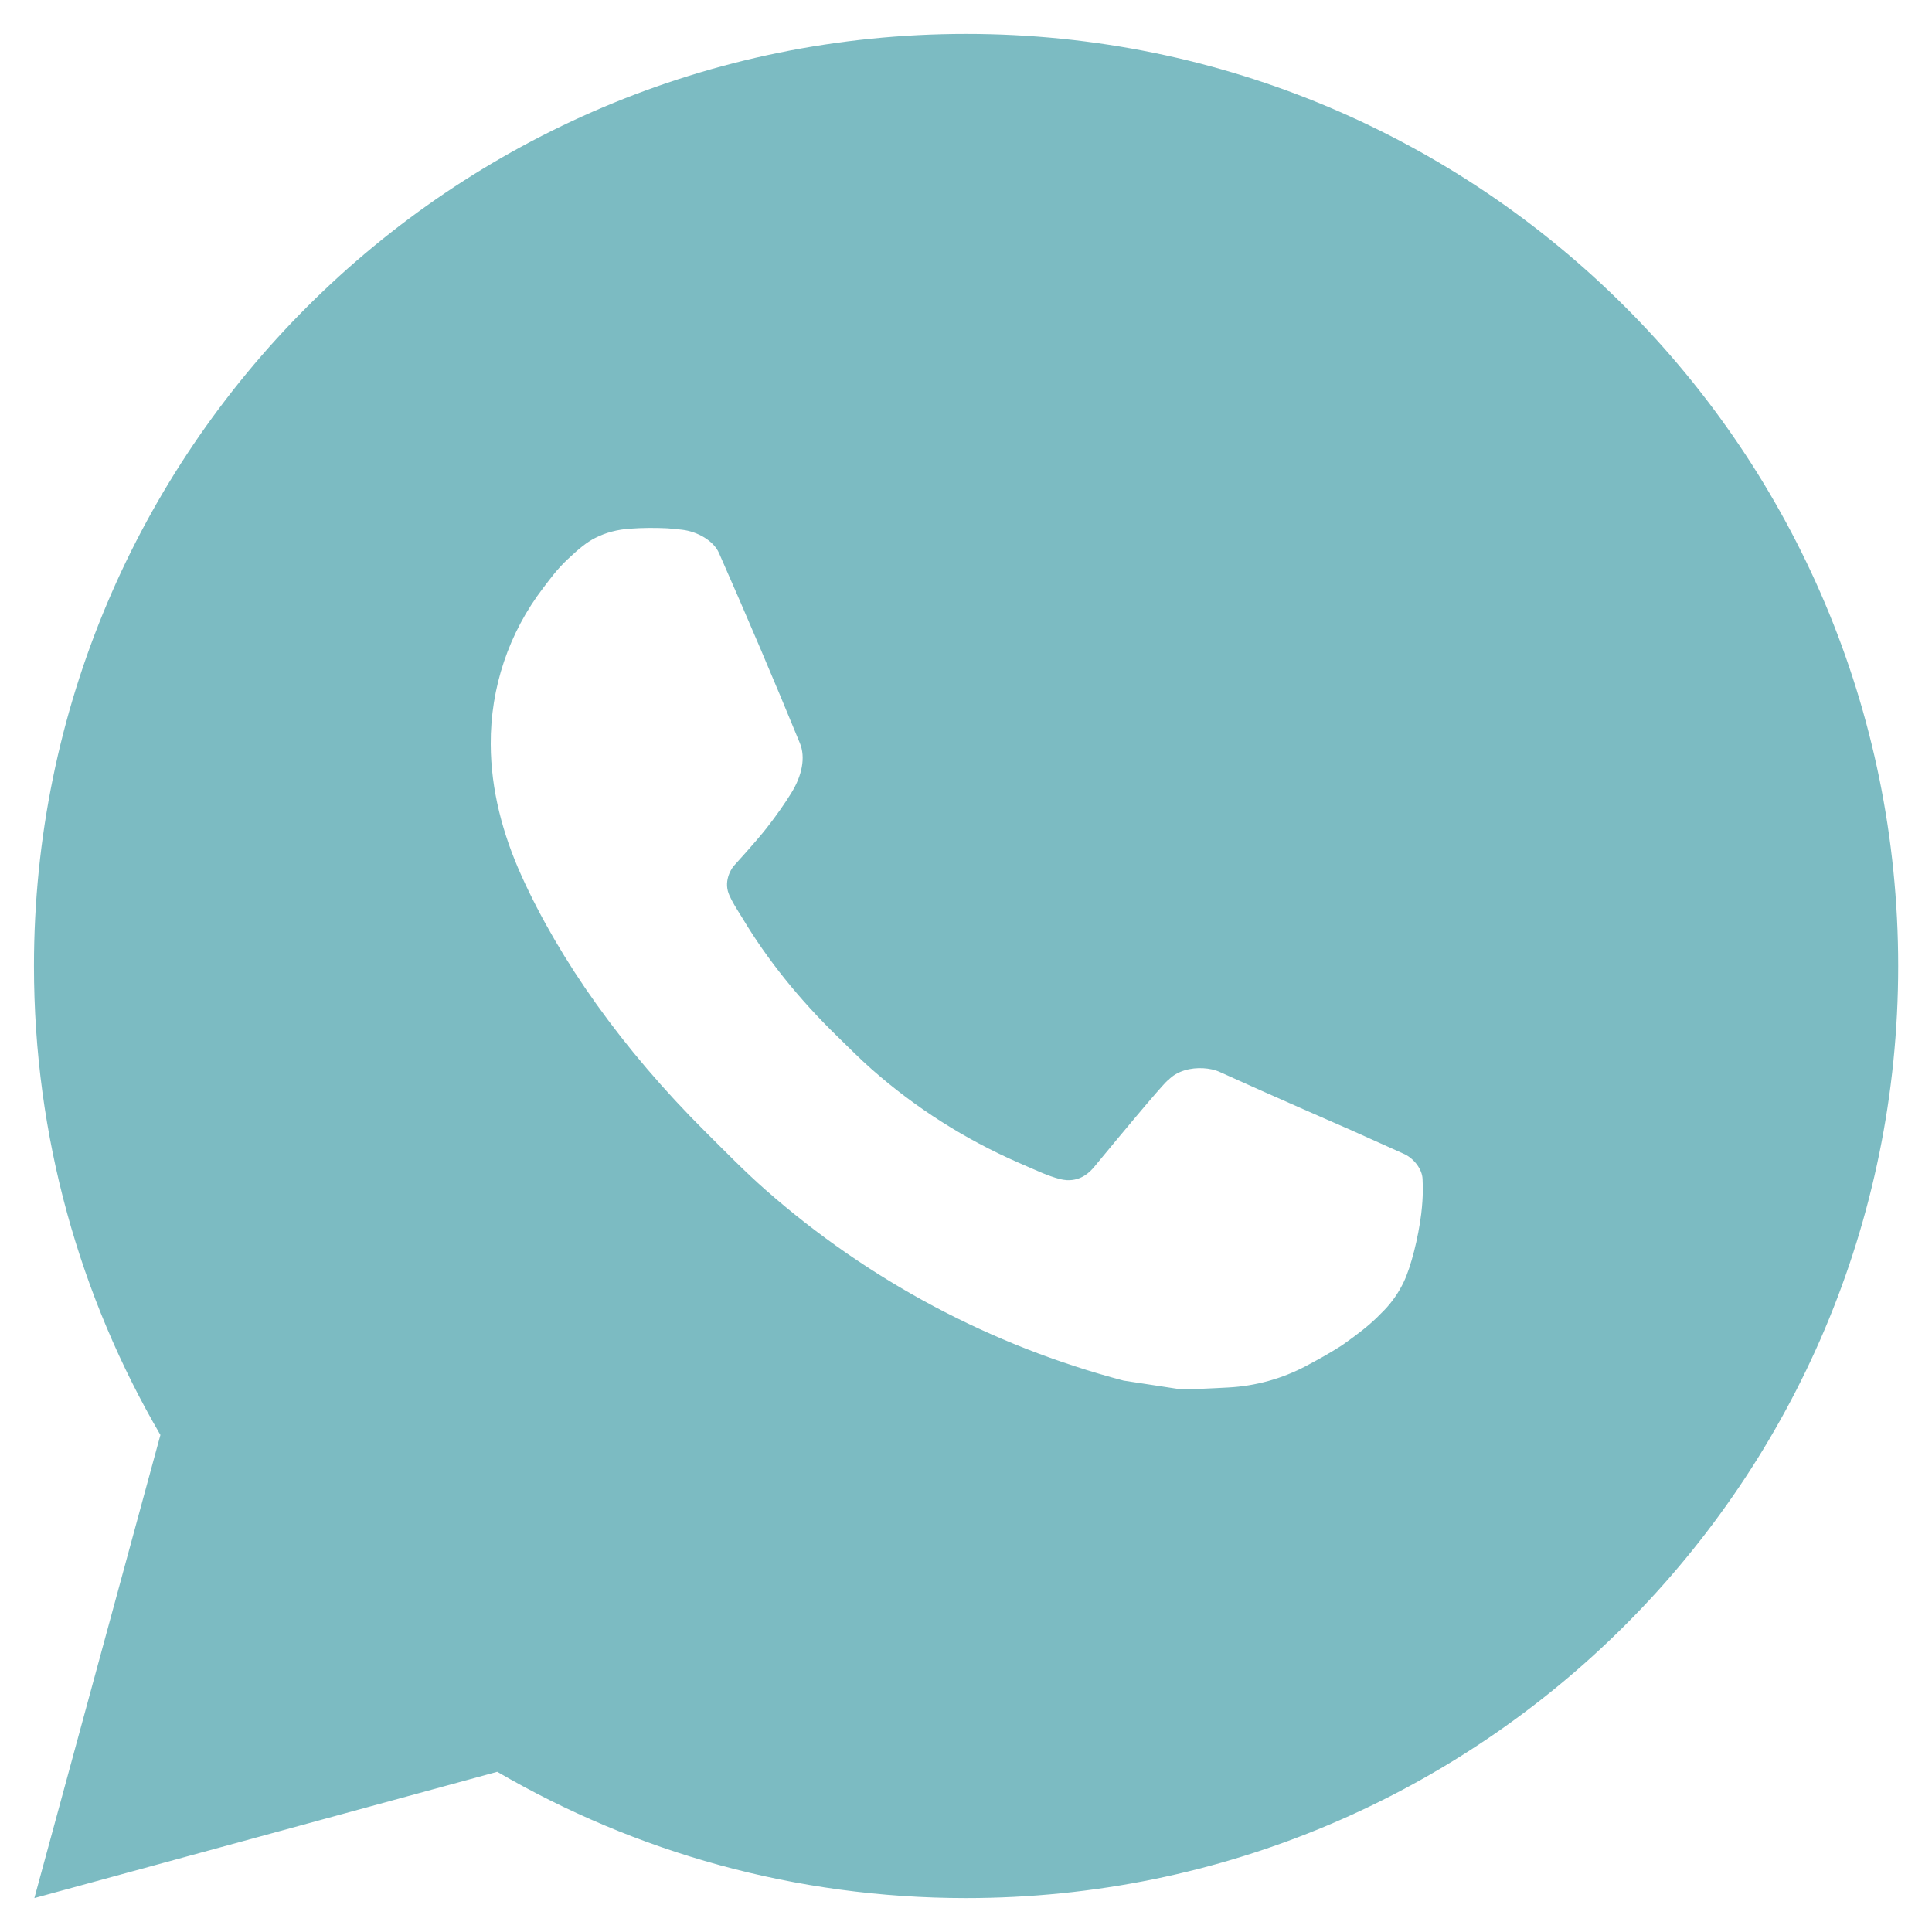 <svg width="38" height="38" viewBox="0 0 38 38" fill="none" xmlns="http://www.w3.org/2000/svg">
<path d="M19.002 0.667C29.127 0.667 37.335 8.875 37.335 19C37.335 29.125 29.127 37.333 19.002 37.333C15.64 37.333 12.489 36.428 9.78 34.849L0.676 37.333L3.155 28.224C1.574 25.515 0.668 22.363 0.668 19C0.668 8.875 8.877 0.667 19.002 0.667ZM12.386 10.399C12.149 10.415 11.916 10.473 11.704 10.582C11.546 10.663 11.398 10.78 11.166 10.999C10.947 11.206 10.821 11.386 10.687 11.56C10.009 12.443 9.645 13.526 9.652 14.639C9.655 15.538 9.889 16.412 10.258 17.228C11.006 18.883 12.24 20.633 13.87 22.256C14.262 22.646 14.645 23.04 15.059 23.404C17.082 25.185 19.493 26.469 22.1 27.155C22.1 27.155 23.126 27.313 23.141 27.314C23.481 27.332 23.821 27.307 24.161 27.29C24.695 27.262 25.217 27.118 25.689 26.867C25.992 26.705 26.136 26.625 26.39 26.464C26.39 26.464 26.468 26.411 26.619 26.299C26.867 26.115 27.02 25.985 27.225 25.771C27.377 25.614 27.508 25.427 27.609 25.217C27.752 24.918 27.896 24.347 27.954 23.873C27.997 23.511 27.984 23.312 27.98 23.19C27.972 22.993 27.809 22.79 27.63 22.703L26.564 22.224C26.564 22.224 24.97 21.53 23.995 21.086C23.893 21.039 23.782 21.018 23.671 21.011C23.426 20.996 23.152 21.06 22.978 21.244C22.968 21.24 22.847 21.345 21.521 22.952C21.448 23.039 21.276 23.229 20.98 23.212C20.935 23.208 20.89 23.202 20.847 23.191C20.727 23.159 20.61 23.117 20.495 23.069C20.269 22.973 20.189 22.936 20.034 22.869C18.976 22.407 18.005 21.788 17.146 21.031C16.916 20.829 16.701 20.61 16.481 20.396C15.71 19.649 15.08 18.855 14.611 18.072C14.585 18.029 14.546 17.968 14.503 17.898C14.426 17.773 14.341 17.625 14.315 17.523C14.247 17.253 14.428 17.037 14.428 17.037C14.428 17.037 14.874 16.549 15.081 16.284C15.281 16.028 15.453 15.778 15.562 15.6C15.778 15.253 15.847 14.895 15.733 14.618C15.219 13.364 14.688 12.117 14.141 10.876C14.034 10.632 13.712 10.454 13.42 10.42C13.322 10.409 13.223 10.397 13.123 10.391C12.878 10.379 12.631 10.381 12.386 10.399Z" fill="#7CBBC2"/>
</svg>
